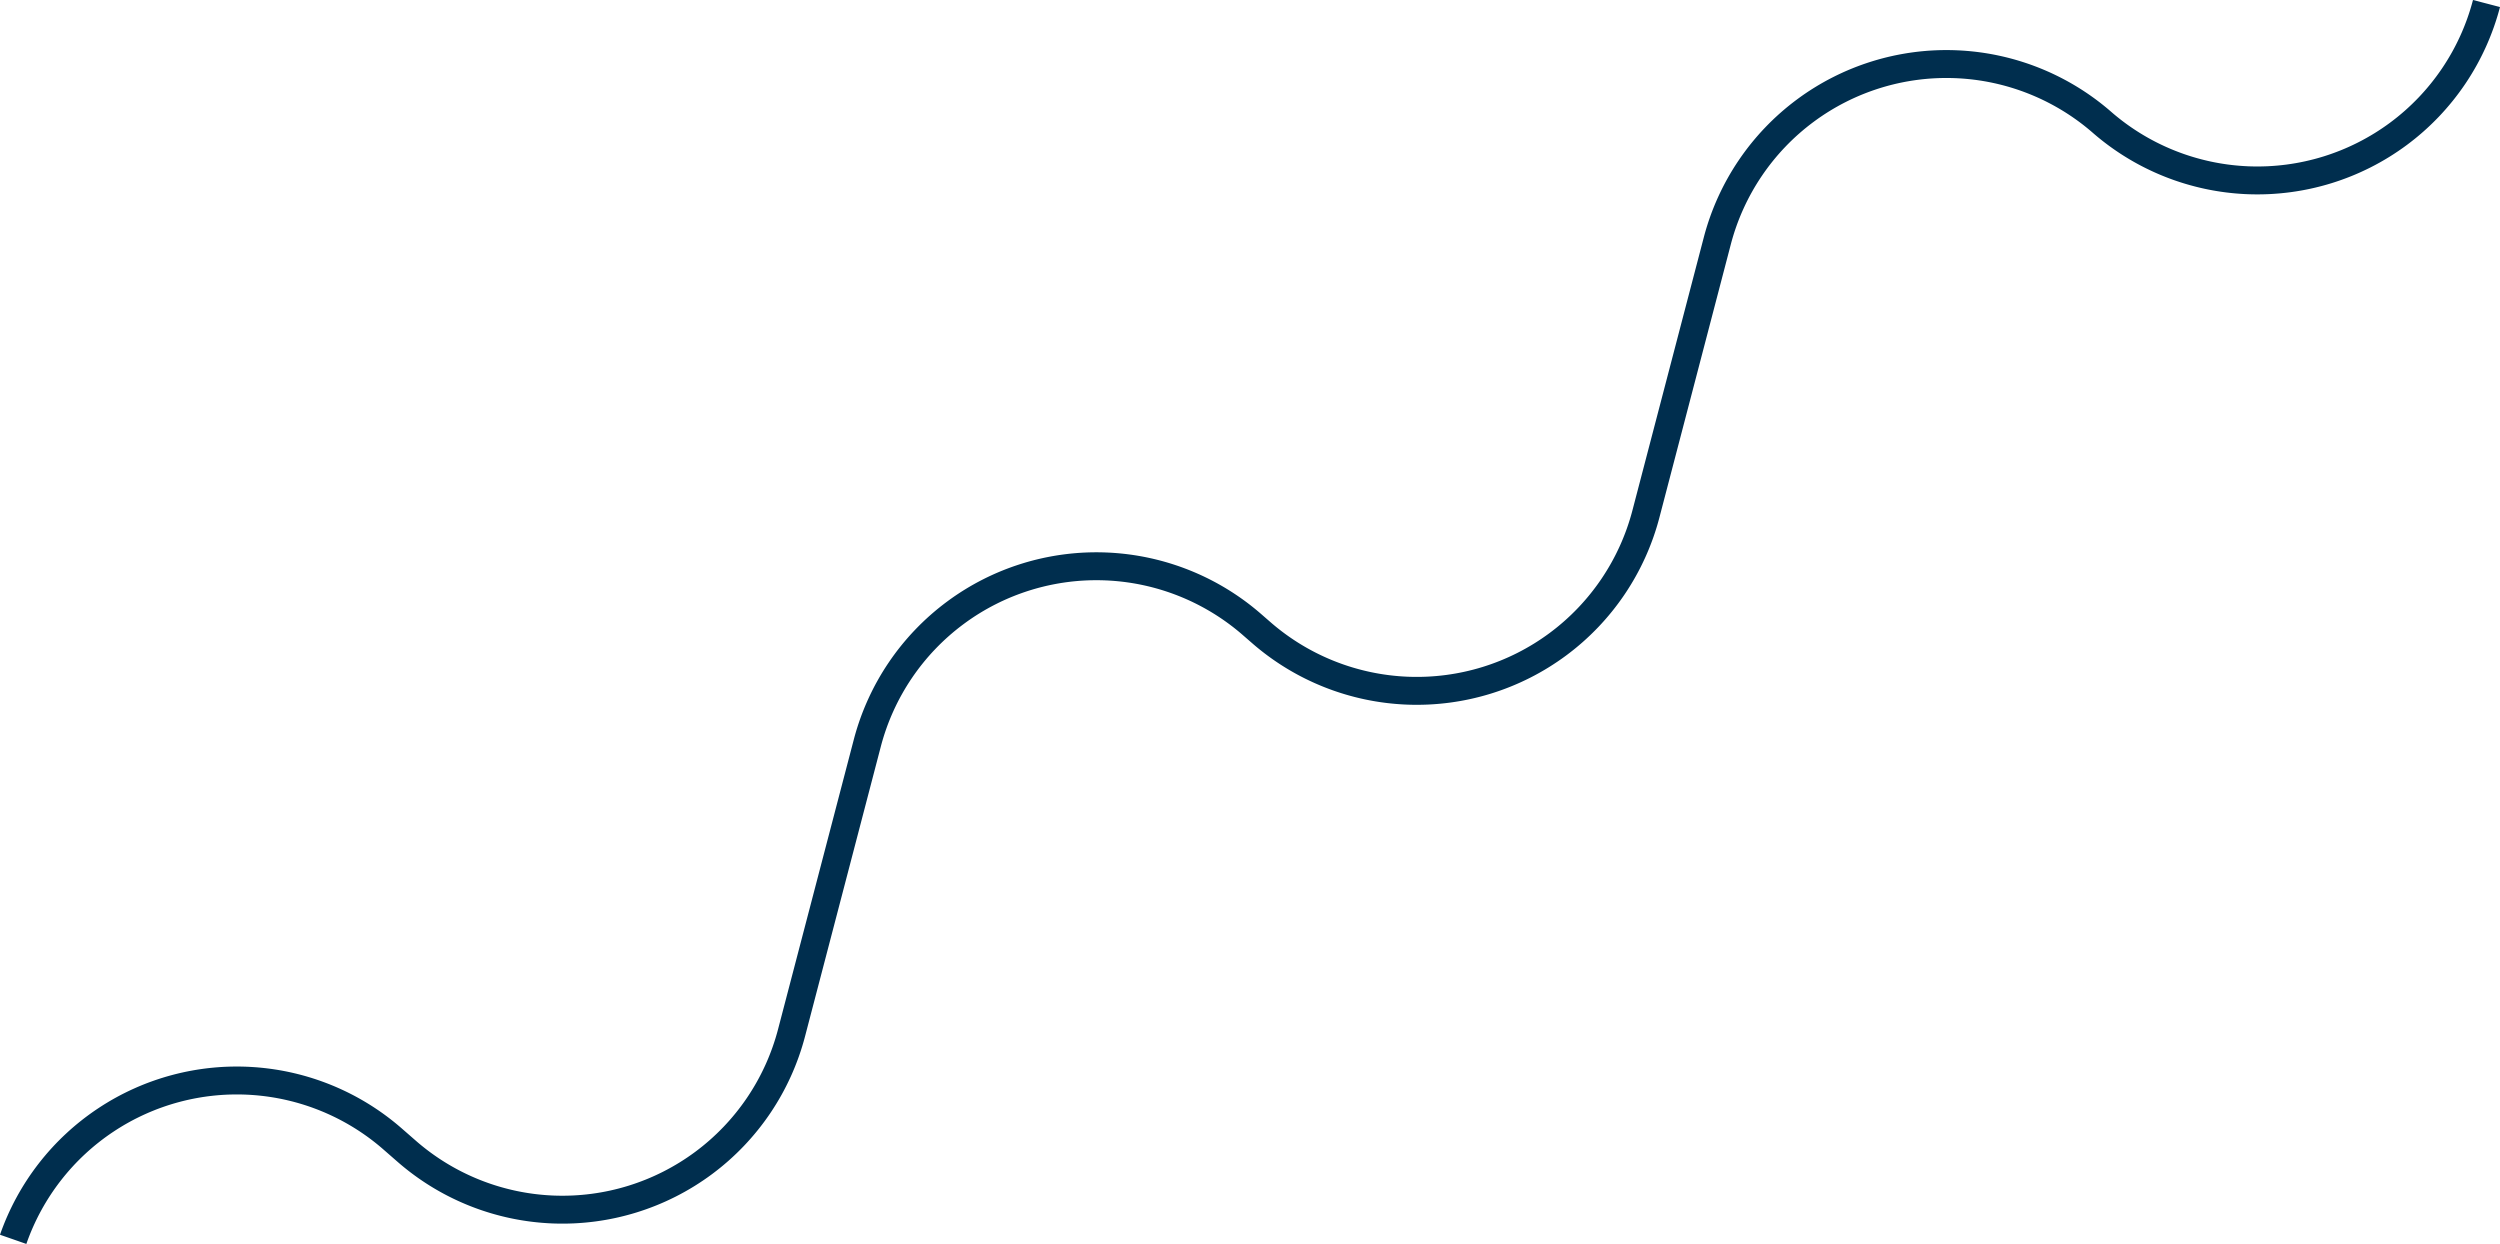 <svg xmlns="http://www.w3.org/2000/svg" width="89.582" height="44.574" viewBox="0 0 89.582 44.574"><defs><style>.a{fill:none;stroke:#002e4e;stroke-miterlimit:10;}</style></defs><path class="a" d="M588.717,867.258a8.486,8.486,0,0,1,13.584-3.607l.526.459a8.486,8.486,0,0,0,13.782-4.255l2.713-10.376a8.485,8.485,0,0,1,13.781-4.254l.338.294a8.486,8.486,0,0,0,13.782-4.254l2.557-9.782a8.486,8.486,0,0,1,13.782-4.254h0a8.485,8.485,0,0,0,13.781-4.254" transform="translate(-588.245 -822.849)"/></svg>